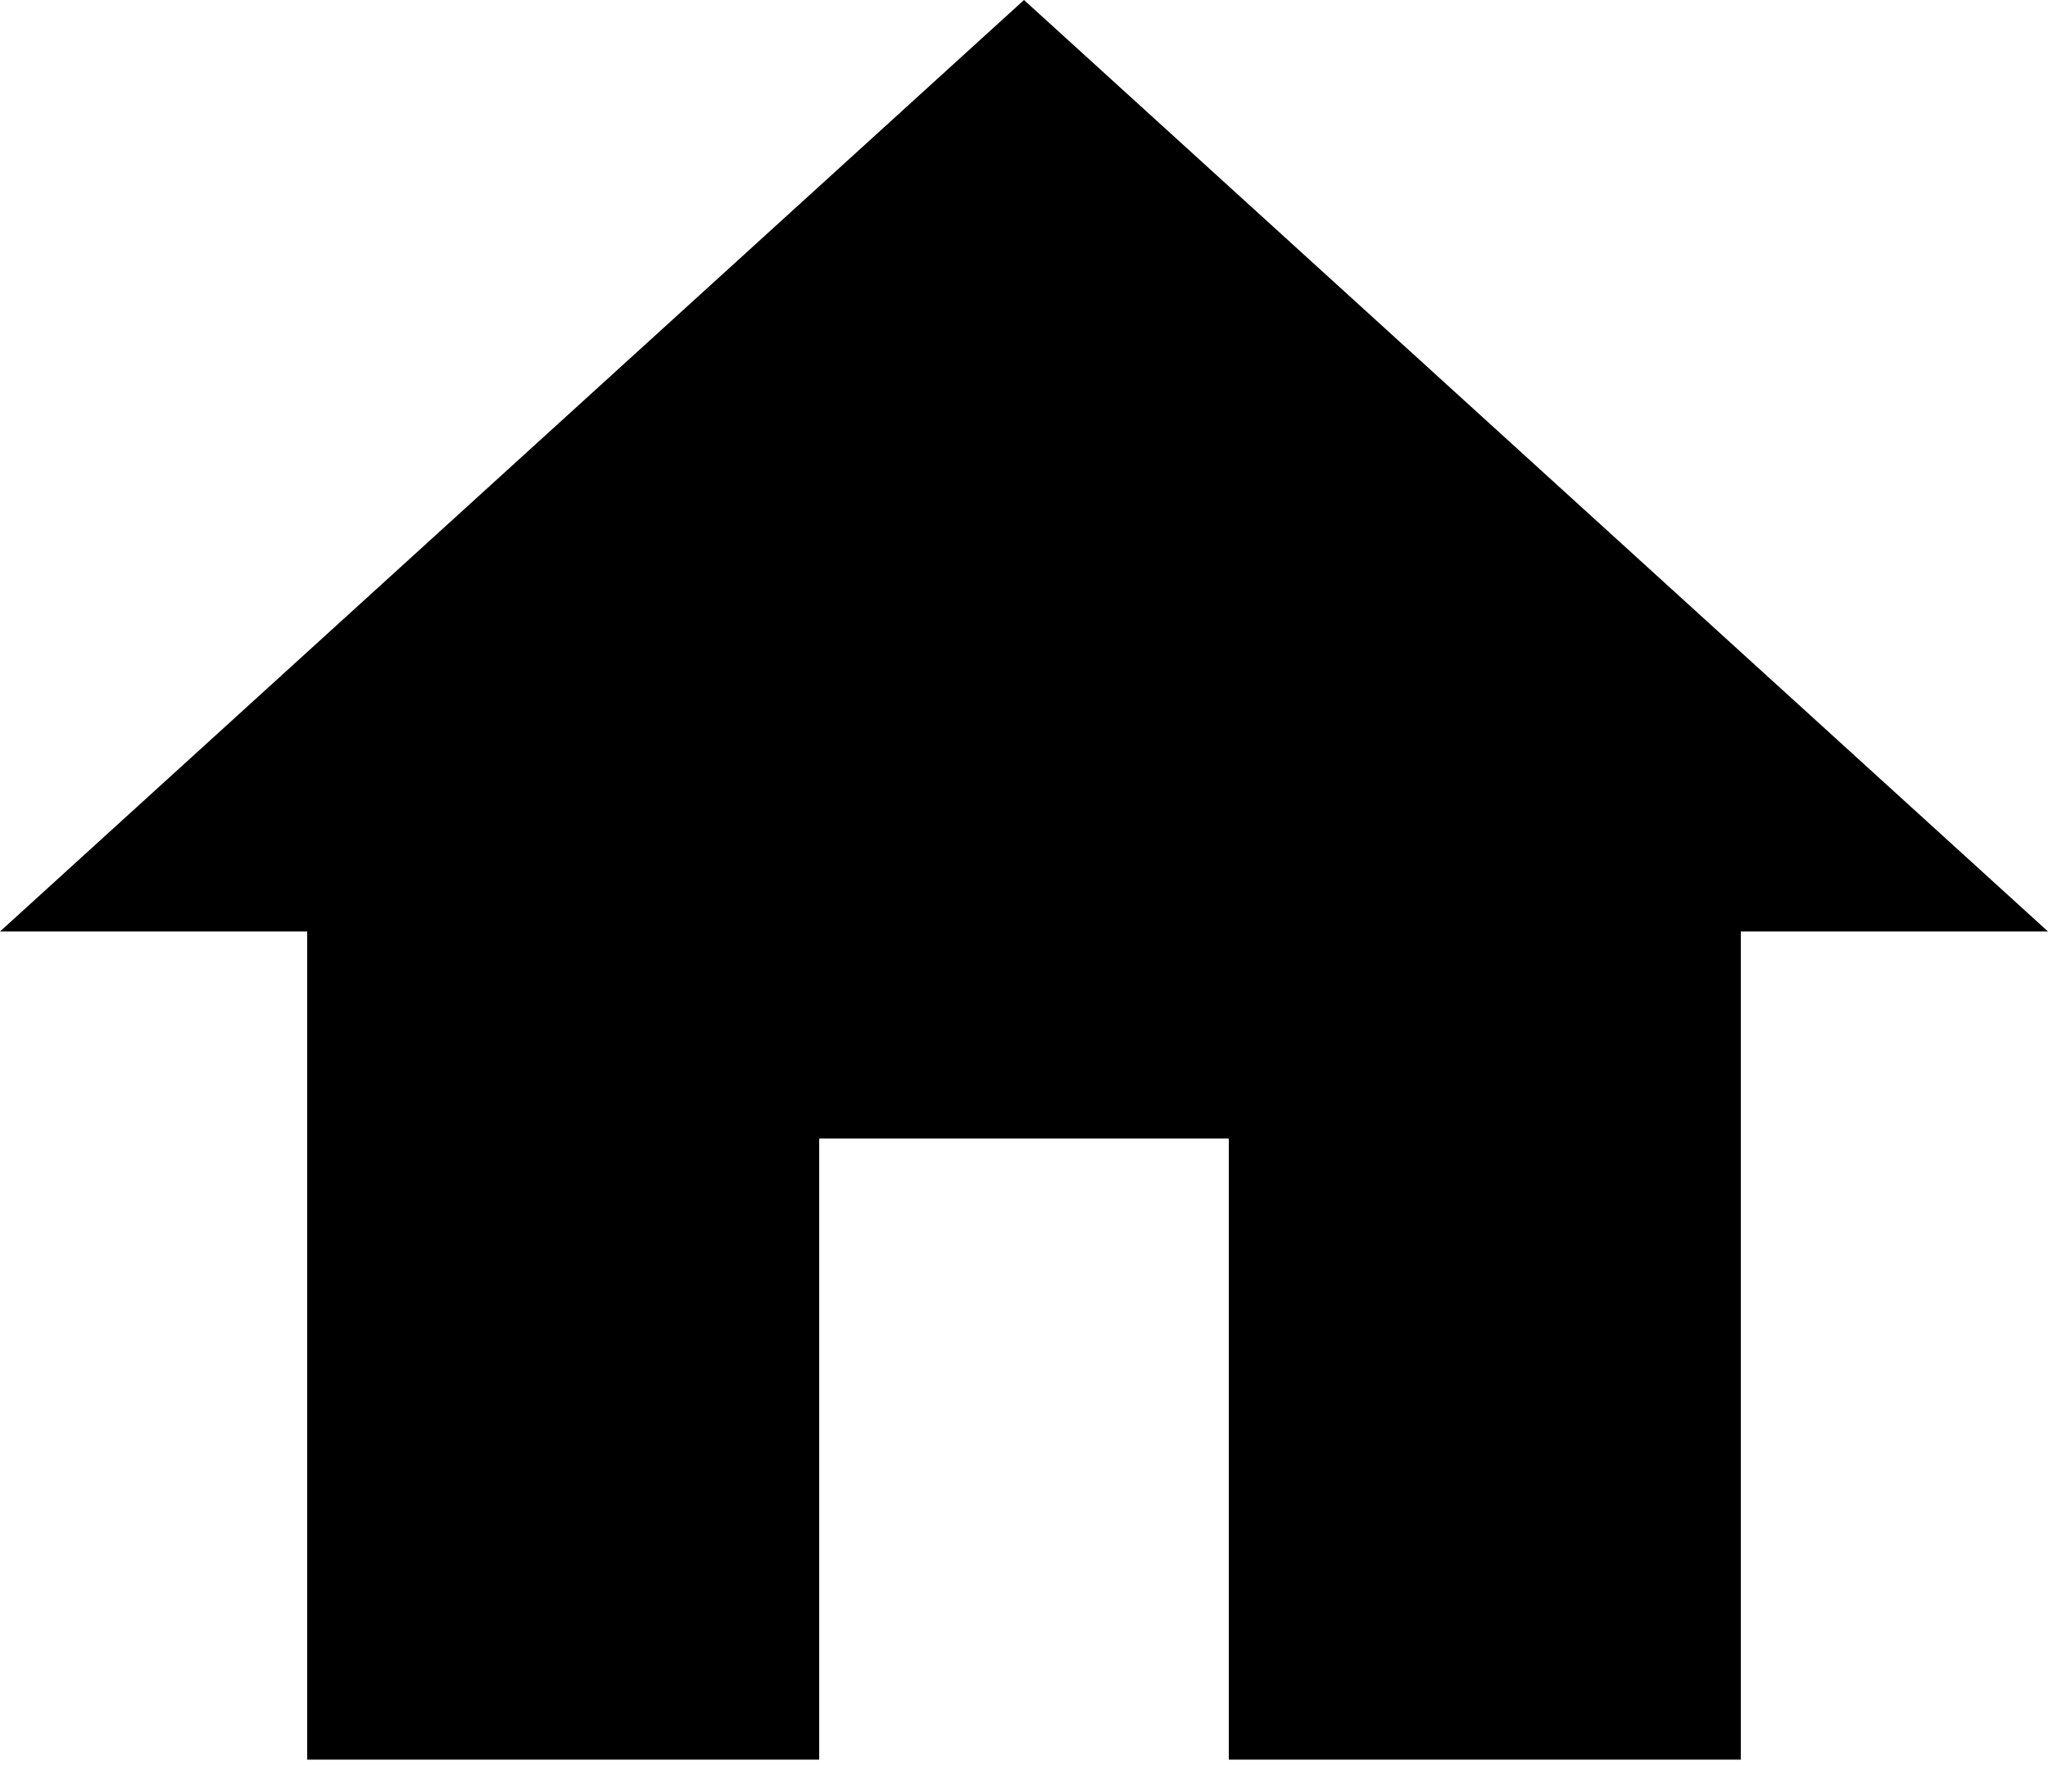 ﻿<?xml version="1.0" encoding="utf-8"?>
<svg version="1.1" xmlns:xlink="http://www.w3.org/1999/xlink" width="16px" height="14px" xmlns="http://www.w3.org/2000/svg">
  <g transform="matrix(1 0 0 1 -176 -107 )">
    <path d="M 2.4 13.75  L 6.4 13.75  L 6.4 8.897  L 9.6 8.897  L 9.6 13.75  L 13.6 13.75  L 13.6 7.279  L 16 7.279  L 8 0  L 0 7.279  L 2.4 7.279  L 2.4 13.75  Z " fill-rule="nonzero" fill="#000000" stroke="none" transform="matrix(1 0 0 1 176 107 )" />
  </g>
</svg>